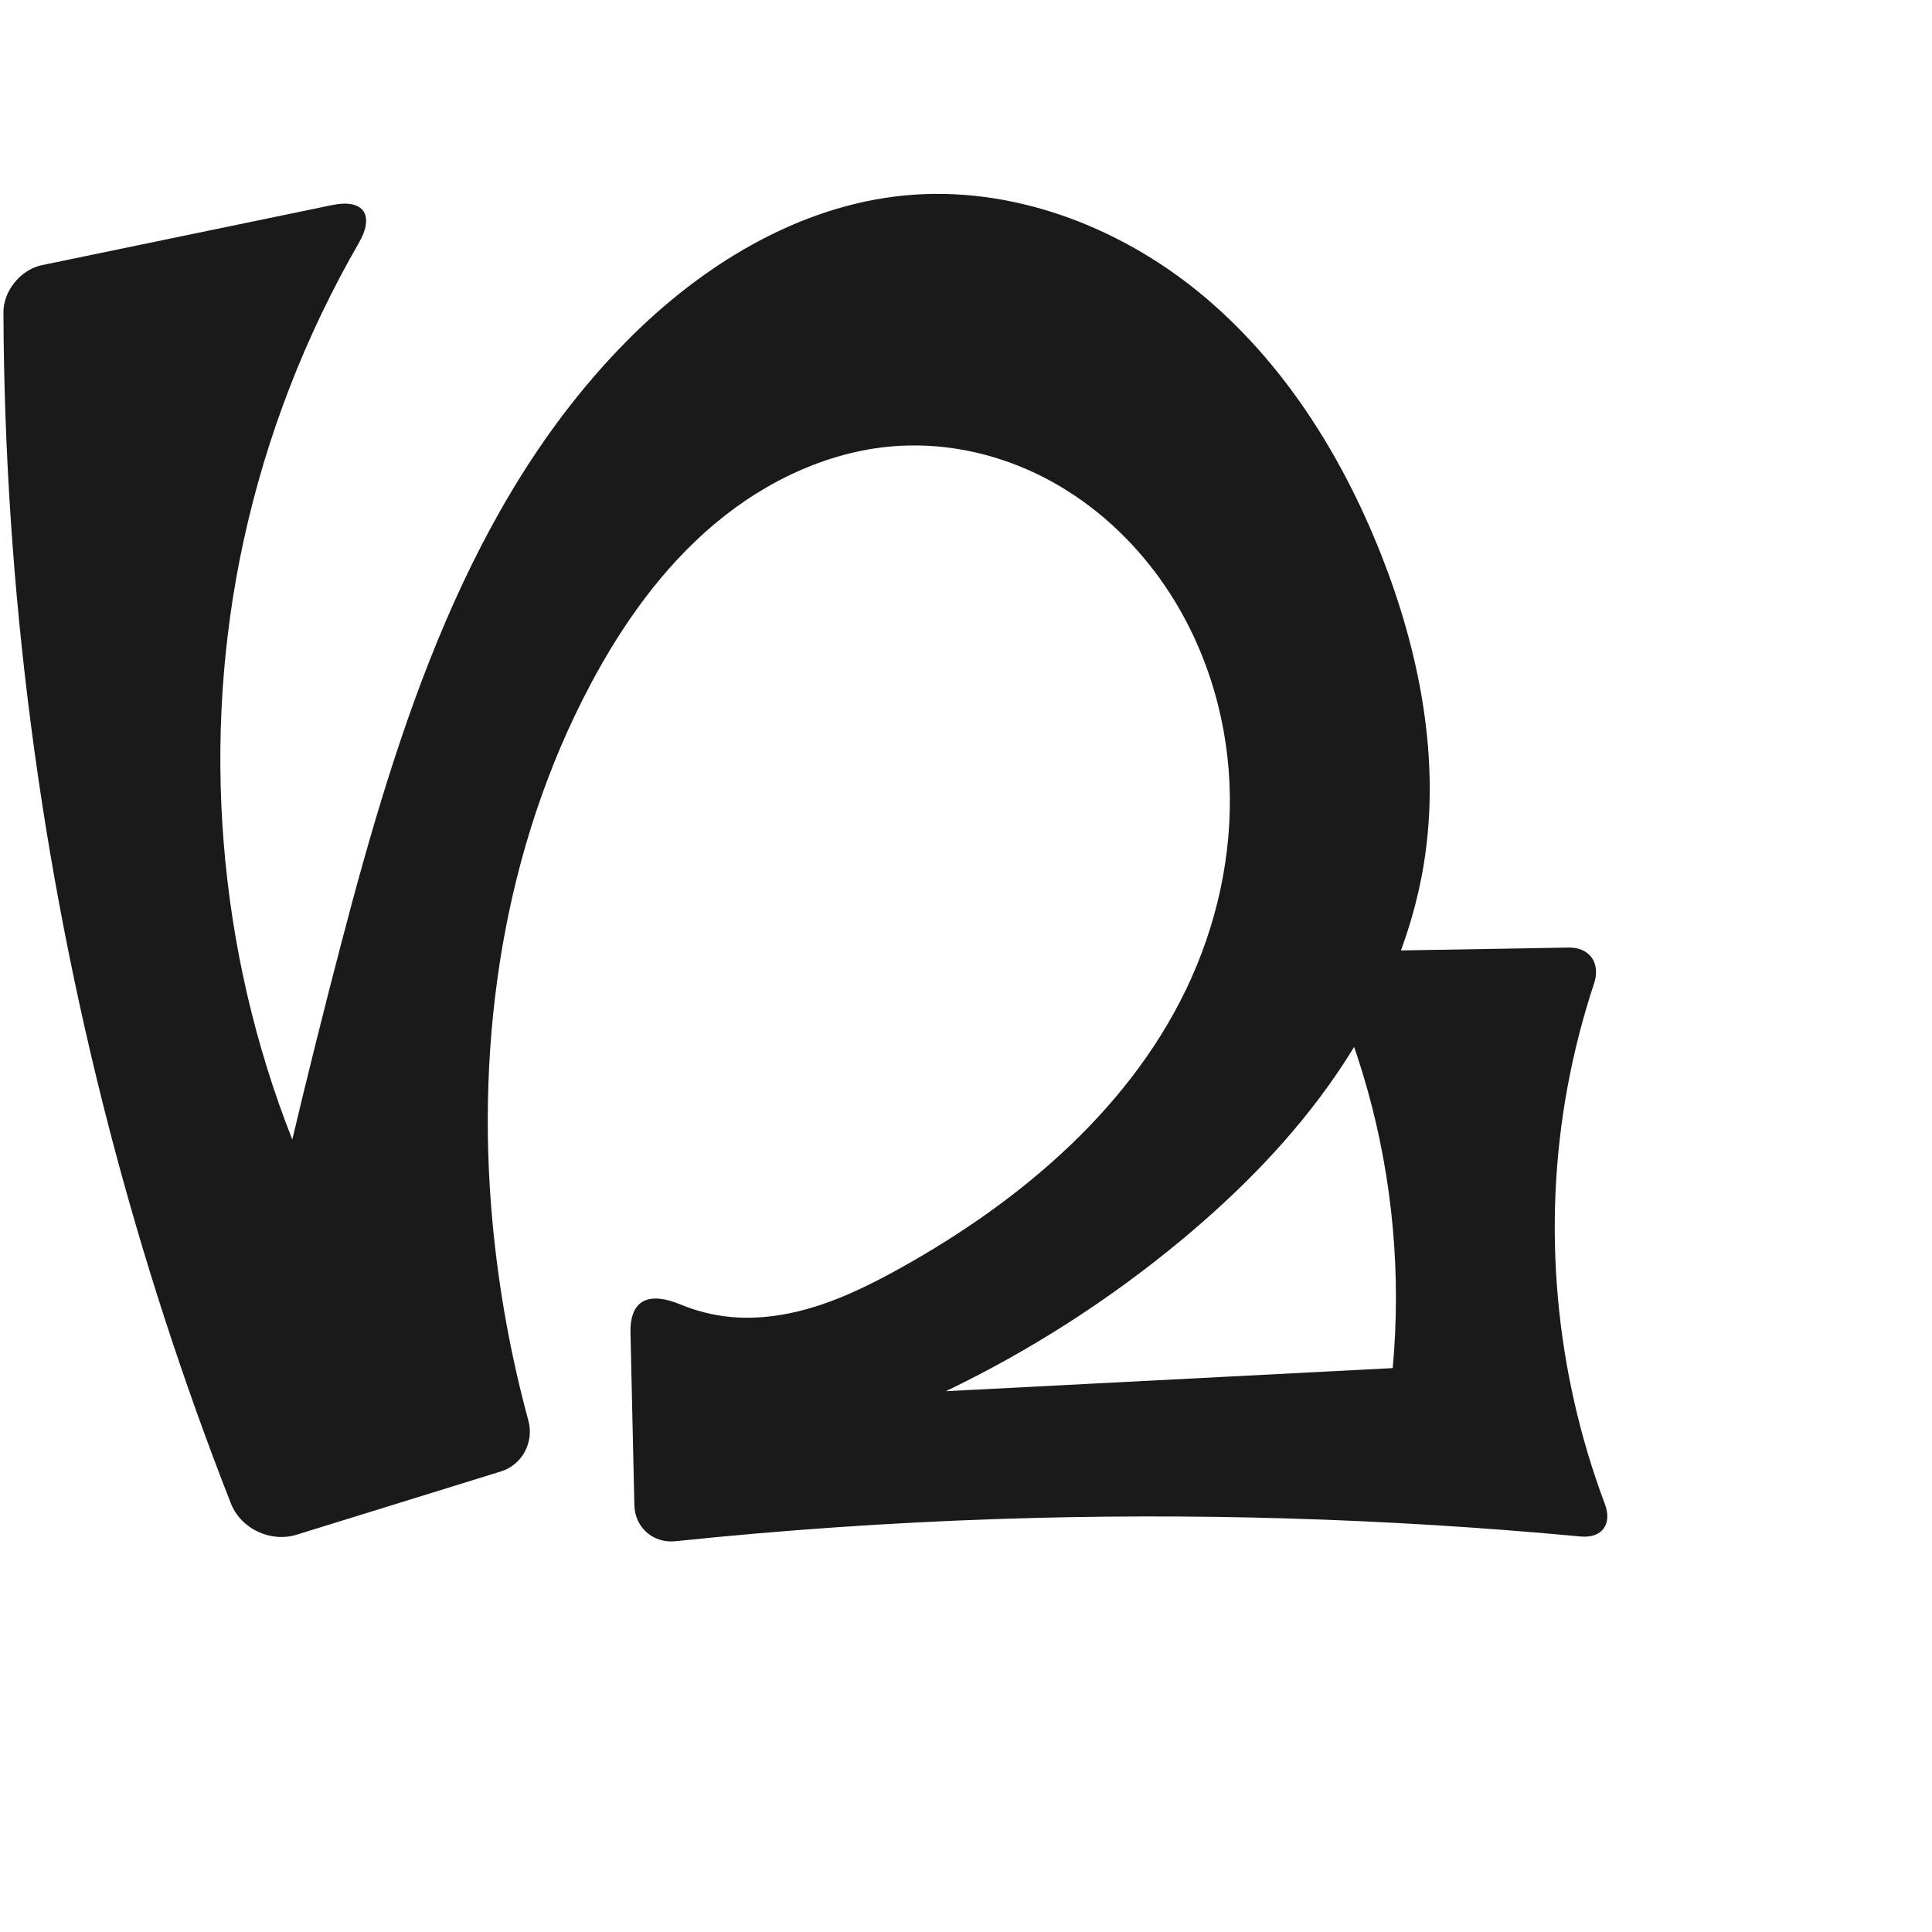 <?xml version="1.0" encoding="UTF-8" standalone="no"?>
<svg
   xmlns:dc="http://purl.org/dc/elements/1.1/"
   xmlns:cc="http://creativecommons.org/ns#"
   xmlns:rdf="http://www.w3.org/1999/02/22-rdf-syntax-ns#"
   xmlns:svg="http://www.w3.org/2000/svg"
   xmlns="http://www.w3.org/2000/svg"
   xmlns:sodipodi="http://sodipodi.sourceforge.net/DTD/sodipodi-0.dtd"
   xmlns:inkscape="http://www.inkscape.org/namespaces/inkscape"
   xml:space="preserve"
   width="1000"
   height="1000"
   version="1.1"
   style="clip-rule:evenodd;fill-rule:evenodd;image-rendering:optimizeQuality;shape-rendering:geometricPrecision;text-rendering:geometricPrecision"
   viewBox="0 0 1000 1000"
   id="svg10"
   sodipodi:docname="ഗ്മ.svg"
   inkscape:version="1.0.2 (e86c870879, 2021-01-15)"><sodipodi:namedview
   pagecolor="#ffffff"
   bordercolor="#666666"
   borderopacity="1"
   objecttolerance="10"
   gridtolerance="10"
   guidetolerance="10"
   inkscape:pageopacity="0"
   inkscape:pageshadow="2"
   inkscape:window-width="1920"
   inkscape:window-height="1007"
   id="namedview12"
   showgrid="false"
   inkscape:zoom="0.61471345"
   inkscape:cx="499.43319"
   inkscape:cy="587.44345"
   inkscape:window-x="1920"
   inkscape:window-y="0"
   inkscape:window-maximized="1"
   inkscape:current-layer="svg10"
   showguides="true"
   inkscape:guide-bbox="true"
   inkscape:document-rotation="0"><sodipodi:guide
   position="0,1000"
   orientation="0,1"
   id="guide16"
   inkscape:label=""
   inkscape:locked="true"
   inkscape:color="rgb(0,0,255)" /><sodipodi:guide
   position="1763.312,2036.169"
   orientation="1000,0"
   id="guide18" /><sodipodi:guide
   position="0,200"
   orientation="0,1"
   id="guide20"
   inkscape:label="base"
   inkscape:locked="true"
   inkscape:color="rgb(0,0,255)" /><inkscape:grid
   type="xygrid"
   id="grid24"
   originx="-473.376"
   originy="-489.692" /><sodipodi:guide
   position="0,0"
   orientation="0,1"
   id="guide34"
   inkscape:label="bottom"
   inkscape:locked="true"
   inkscape:color="rgb(0,0,255)" /><sodipodi:guide
   position="225.051,1693.319"
   orientation="0,1"
   id="guide44"
   inkscape:label=""
   inkscape:locked="false"
   inkscape:color="rgb(0,0,255)" /><sodipodi:guide
   position="0,900"
   orientation="0,1"
   id="guide46"
   inkscape:label=""
   inkscape:locked="true"
   inkscape:color="rgb(0,0,255)" /><sodipodi:guide
   position="836.932,583.437"
   orientation="1,0"
   id="guide841"
   inkscape:label="width" />    </sodipodi:namedview>
 <defs
   id="defs4"><inkscape:path-effect
   effect="fillet_chamfer"
   id="path-effect843"
   is_visible="true"
   lpeversion="1"
   satellites_param="F,0,0,1,0,0,0,1 @ F,0,0,1,0,0,0,1 @ F,0,0,1,0,20.976,0,1 @ F,0,0,1,0,25.684,0,1 @ F,0,0,1,0,0,0,1 @ F,0,0,1,0,20.361,0,1 @ F,0,0,1,0,30.363,0,1 @ F,0,0,1,0,0,0,1 @ F,0,0,1,0,0,0,1 @ F,0,0,1,0,0,0,1 @ F,0,0,1,0,0,0,1 @ F,0,0,1,0,0,0,1 @ F,0,0,1,0,0,0,1 @ F,0,0,1,0,0,0,1 @ F,0,0,1,0,0,0,1 @ F,0,0,1,0,0,0,1 @ F,0,0,1,0,0,0,1 @ F,0,0,1,0,0,0,1 @ F,0,0,1,0,0,0,1 @ F,0,0,1,0,0,0,1 @ F,0,0,1,0,0,0,1 @ F,0,0,1,0,20.11,0,1 @ F,0,0,1,0,0,0,1 @ F,0,0,1,0,20.388,0,1 @ F,0,0,1,0,0,0,1 @ F,0,0,1,0,20.913,0,1 @ F,0,0,1,0,31.616,0,1 @ F,0,0,1,0,0,0,1 @ F,0,0,1,0,0,0,1 @ F,0,0,1,0,0,0,1 @ F,0,0,1,0,0,0,1 @ F,0,0,1,0,0,0,1 @ F,0,0,1,0,0,0,1 @ F,0,0,1,0,0,0,1 @ F,0,0,1,0,0,0,1 @ F,0,0,1,0,0,0,1"
   unit="px"
   method="auto"
   mode="F"
   radius="0"
   chamfer_steps="1"
   flexible="false"
   use_knot_distance="true"
   apply_no_radius="true"
   apply_with_radius="true"
   only_selected="true"
   hide_knots="true" />
  <style
   type="text/css"
   id="style2">
   <![CDATA[
    .fil0 {fill:#EF7F1A;fill-rule:nonzero}
   ]]>
  </style>
 <inkscape:path-effect
   effect="spiro"
   id="path-effect1214"
   is_visible="true"
   lpeversion="1" /><inkscape:path-effect
   effect="spiro"
   id="path-effect1195"
   is_visible="true"
   lpeversion="1" /><inkscape:path-effect
   effect="spiro"
   id="path-effect992"
   is_visible="true"
   lpeversion="1" /><inkscape:path-effect
   effect="spiro"
   id="path-effect1030"
   is_visible="true"
   lpeversion="1" /></defs>
 
<path
   style="clip-rule:evenodd;display:inline;fill:#1a1a1a;fill-rule:nonzero;stroke:none;stroke-width:2.095px;stroke-linecap:butt;stroke-linejoin:miter;stroke-opacity:1;image-rendering:optimizeQuality;shape-rendering:geometricPrecision;text-rendering:geometricPrecision"
   d="m 305.508,354.51 c -44.787,84.436 -59.418,182.991 -50.588,278.161 3.215,34.645 9.433,69.01 18.554,102.587 3.037,11.179 -3.121,22.921 -14.187,26.349 l -105.716,32.747 c -13.55,4.197 -28.91,-3.035 -34.087,-16.241 C 94.859,715.291 73.961,651.009 56.942,585.715 20.899,447.437 2.327,304.616 1.78,161.719 1.737,150.474 10.751,139.511 21.762,137.231 L 171.876,106.155 c 16.421,-3.399 22.19,5.171 13.805,19.69 -27.597,47.781 -47.78,99.845 -59.526,153.761 -22.409,102.857 -13.543,212.313 25.128,310.222 8.028,-33.761 16.43,-67.433 25.205,-101.008 29.372,-112.396 65.669,-228.531 147.057,-311.426 38.983,-39.705 89.295,-70.883 144.681,-76.23 54.95,-5.305 110.577,15.685 153.18,50.795 42.602,35.11 72.973,83.372 93.304,134.698 20.122,50.799 31.02,106.458 22.288,160.394 -6.318,39.024 -22.761,76.03 -45.041,108.686 -22.28,32.656 -50.301,61.111 -80.729,86.35 -37.172,30.833 -78.133,57.092 -121.669,77.999 l 231.307,-11.956 c 4.445,-48.186 0.023,-97.175 -12.979,-143.786 -6.887,-24.691 -16.162,-48.716 -27.654,-71.629 l 131.543,-2.259 c 11.105,-0.191 16.805,8.038 13.316,18.581 -5.828,17.61 -10.442,35.622 -13.796,53.866 -13.198,71.807 -6.338,147.162 19.358,215.482 3.963,10.538 -1.414,17.95 -12.625,16.899 -100.296,-9.403 -201.189,-12.422 -301.868,-9.028 -55.629,1.875 -111.192,5.706 -166.552,11.483 -11.487,1.199 -21,-7.099 -21.259,-18.646 l -2.003,-89.199 c -0.392,-17.457 9.774,-21.364 25.823,-14.715 8.37,3.468 17.255,5.691 26.279,6.504 15.428,1.39 31.031,-1.247 45.744,-6.094 14.713,-4.847 28.616,-11.864 42.15,-19.4 63.02,-35.093 121.063,-84.4 150.455,-150.273 14.989,-33.593 22.039,-70.852 19.158,-107.523 -2.882,-36.672 -15.827,-72.662 -37.929,-102.066 -15.363,-20.438 -35.127,-37.671 -57.888,-49.317 -22.761,-11.646 -48.526,-17.61 -74.058,-16.265 -35.309,1.861 -69.029,17.618 -96.103,40.36 -27.074,22.742 -47.903,52.167 -64.471,83.403 z"
   id="path1087-1-75"
   inkscape:path-effect="#path-effect1030;#path-effect843"
   inkscape:original-d="m 305.50829,354.50979 c -49.01909,80.4894 -51.35984,183.92303 -50.58776,278.16112 0.34172,41.70933 16.11957,80.20008 24.40405,122.7294 l -150.28664,46.55278 c 0,0 -55.32119,-142.13289 -72.09612,-216.23804 C 23.98943,440.14414 1.8240002,141.35845 1.8240002,141.35845 L 201.60803,100 c 0,0 -65.20738,115.48202 -75.45349,179.60567 -16.3696,102.44655 25.12808,310.22237 25.12808,310.22237 0,0 13.53871,-68.32609 25.20454,-101.00825 38.59287,-108.11899 67.67643,-228.49374 147.05742,-311.42615 37.69315,-39.3795 90.34455,-80.591802 144.68138,-76.2297 102.498,8.22844 194.3356,96.86939 246.48407,185.49266 27.37483,46.52191 33.92737,107.68556 22.2879,160.39412 -16.68064,75.53716 -70.99719,140.40911 -125.76994,195.03558 -34.11004,34.01894 -121.66852,77.99884 -121.66852,77.99884 l 231.30657,-11.95592 c 0,0 -2.04383,-96.92099 -12.97875,-143.78554 -5.81565,-24.92453 -27.6537,-71.62932 -27.6537,-71.62932 l 151.64976,-2.60483 c 0,0 -18.56114,47.6583 -20.58652,72.79276 -6.31661,78.38734 27.02373,234.37147 27.02373,234.37147 0,0 -214.72951,-13.11641 -322.15775,-11.01874 C 453.55956,787.47743 328.82079,800 328.82079,800 l -3.18165,-141.71448 c 0,0 33.60126,22.10162 52.81189,23.39791 30.43634,2.05377 61.6286,-9.97868 87.89413,-25.49353 61.03005,-36.04997 126.25988,-83.64758 150.45453,-150.27254 23.9423,-65.93007 20.8006,-151.67528 -18.77173,-209.58935 -27.70924,-40.55244 -83.06512,-70.37209 -131.94613,-65.58157 -67.25591,6.59132 -125.42314,66.04635 -160.57354,123.76335 z"
   sodipodi:nodetypes="aaccaccacaaaaaaccaccacaccaaaaaa" /></svg>
